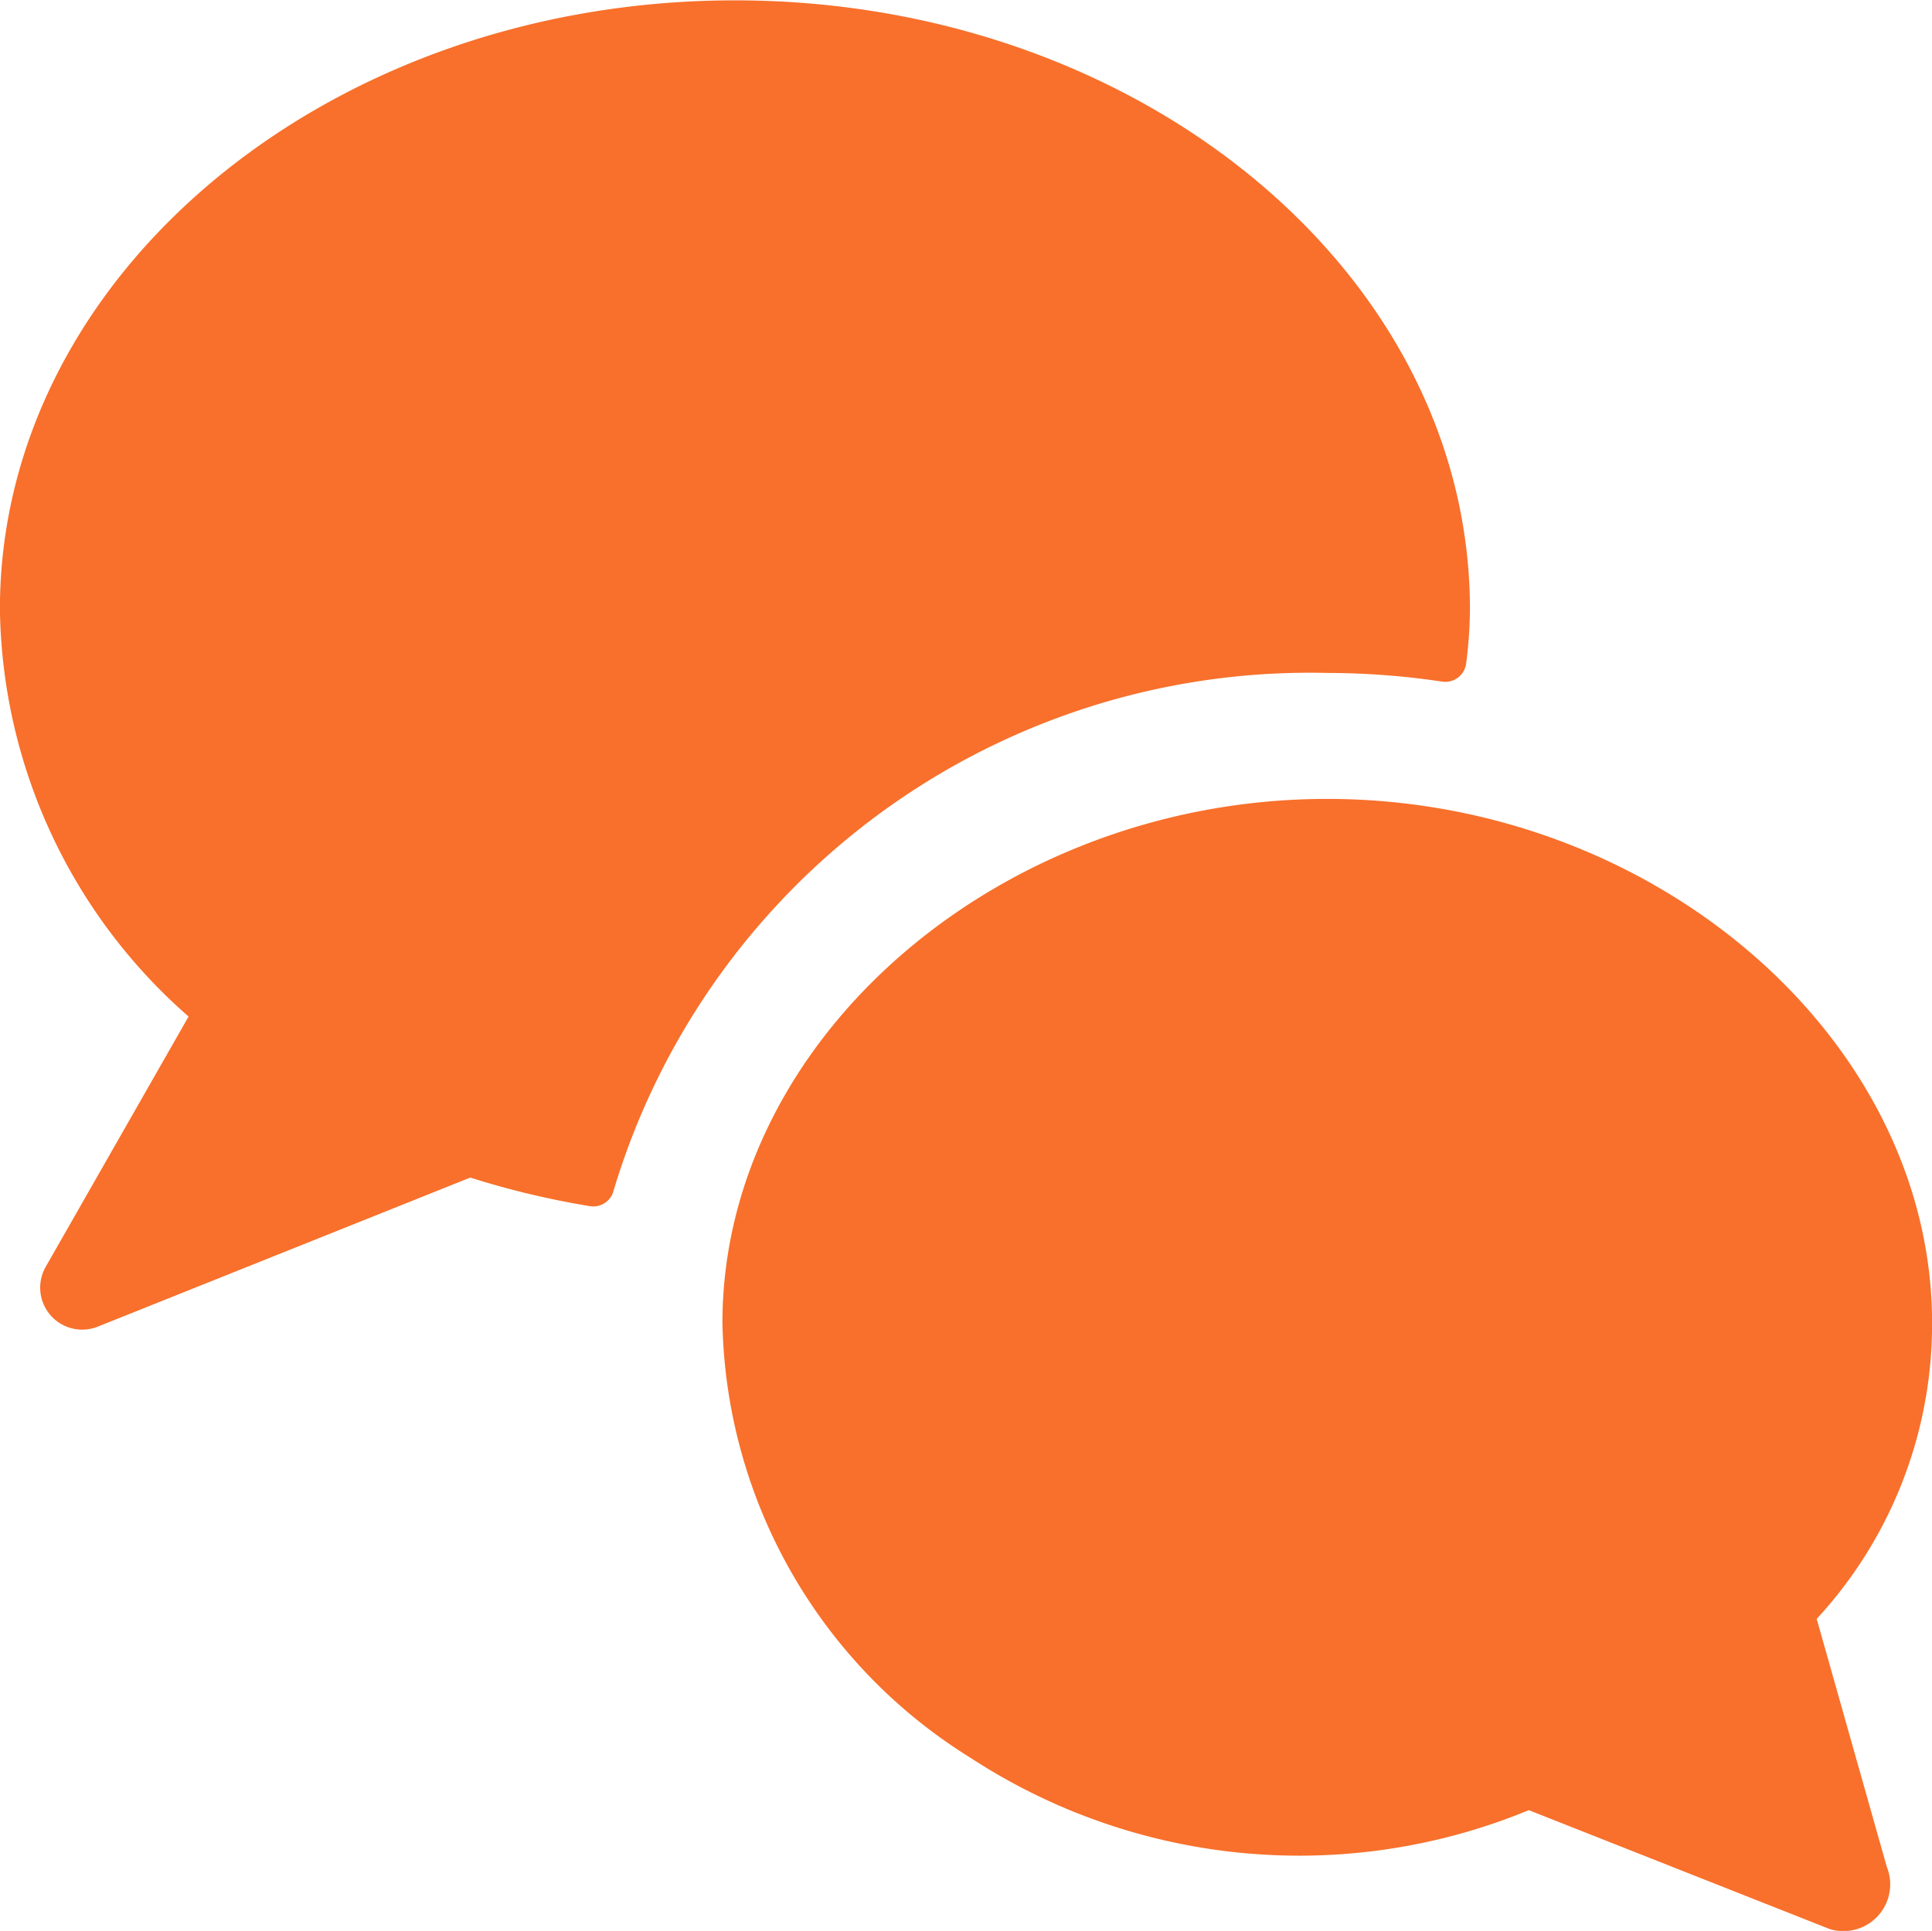 <svg data-name="Group 205" height="22.243" id="Group_205" viewBox="0 0 22.253 22.243" width="22.253"
    xmlns="http://www.w3.org/2000/svg">
    <path
        d="M307.228,101.4a8.956,8.956,0,0,1,1.325.1.242.242,0,0,0,.275-.206v0a5.155,5.155,0,0,0,.044-.627c0-3.867-3.8-7.015-8.466-7.015s-8.466,3.148-8.466,7.015a6.344,6.344,0,0,0,2.173,4.691l-1.645,2.882a.484.484,0,0,0,.6.69l4.29-1.717a9.782,9.782,0,0,0,1.376.329.241.241,0,0,0,.275-.181A8.37,8.37,0,0,1,307.228,101.4Zm0,1.451c-3.773,0-6.966,2.764-6.966,6.036a6.035,6.035,0,0,0,2.862,5.013,6.925,6.925,0,0,0,6.426.6l3.469,1.371a.539.539,0,0,0,.654-.719l-.807-2.855a5.008,5.008,0,0,0,1.329-3.408C314.194,105.615,311,102.851,307.228,102.851Z"
        data-name="Path 22" fill="#f8702b" id="Path_22" transform="translate(-291.941 -93.648)" />
</svg>
